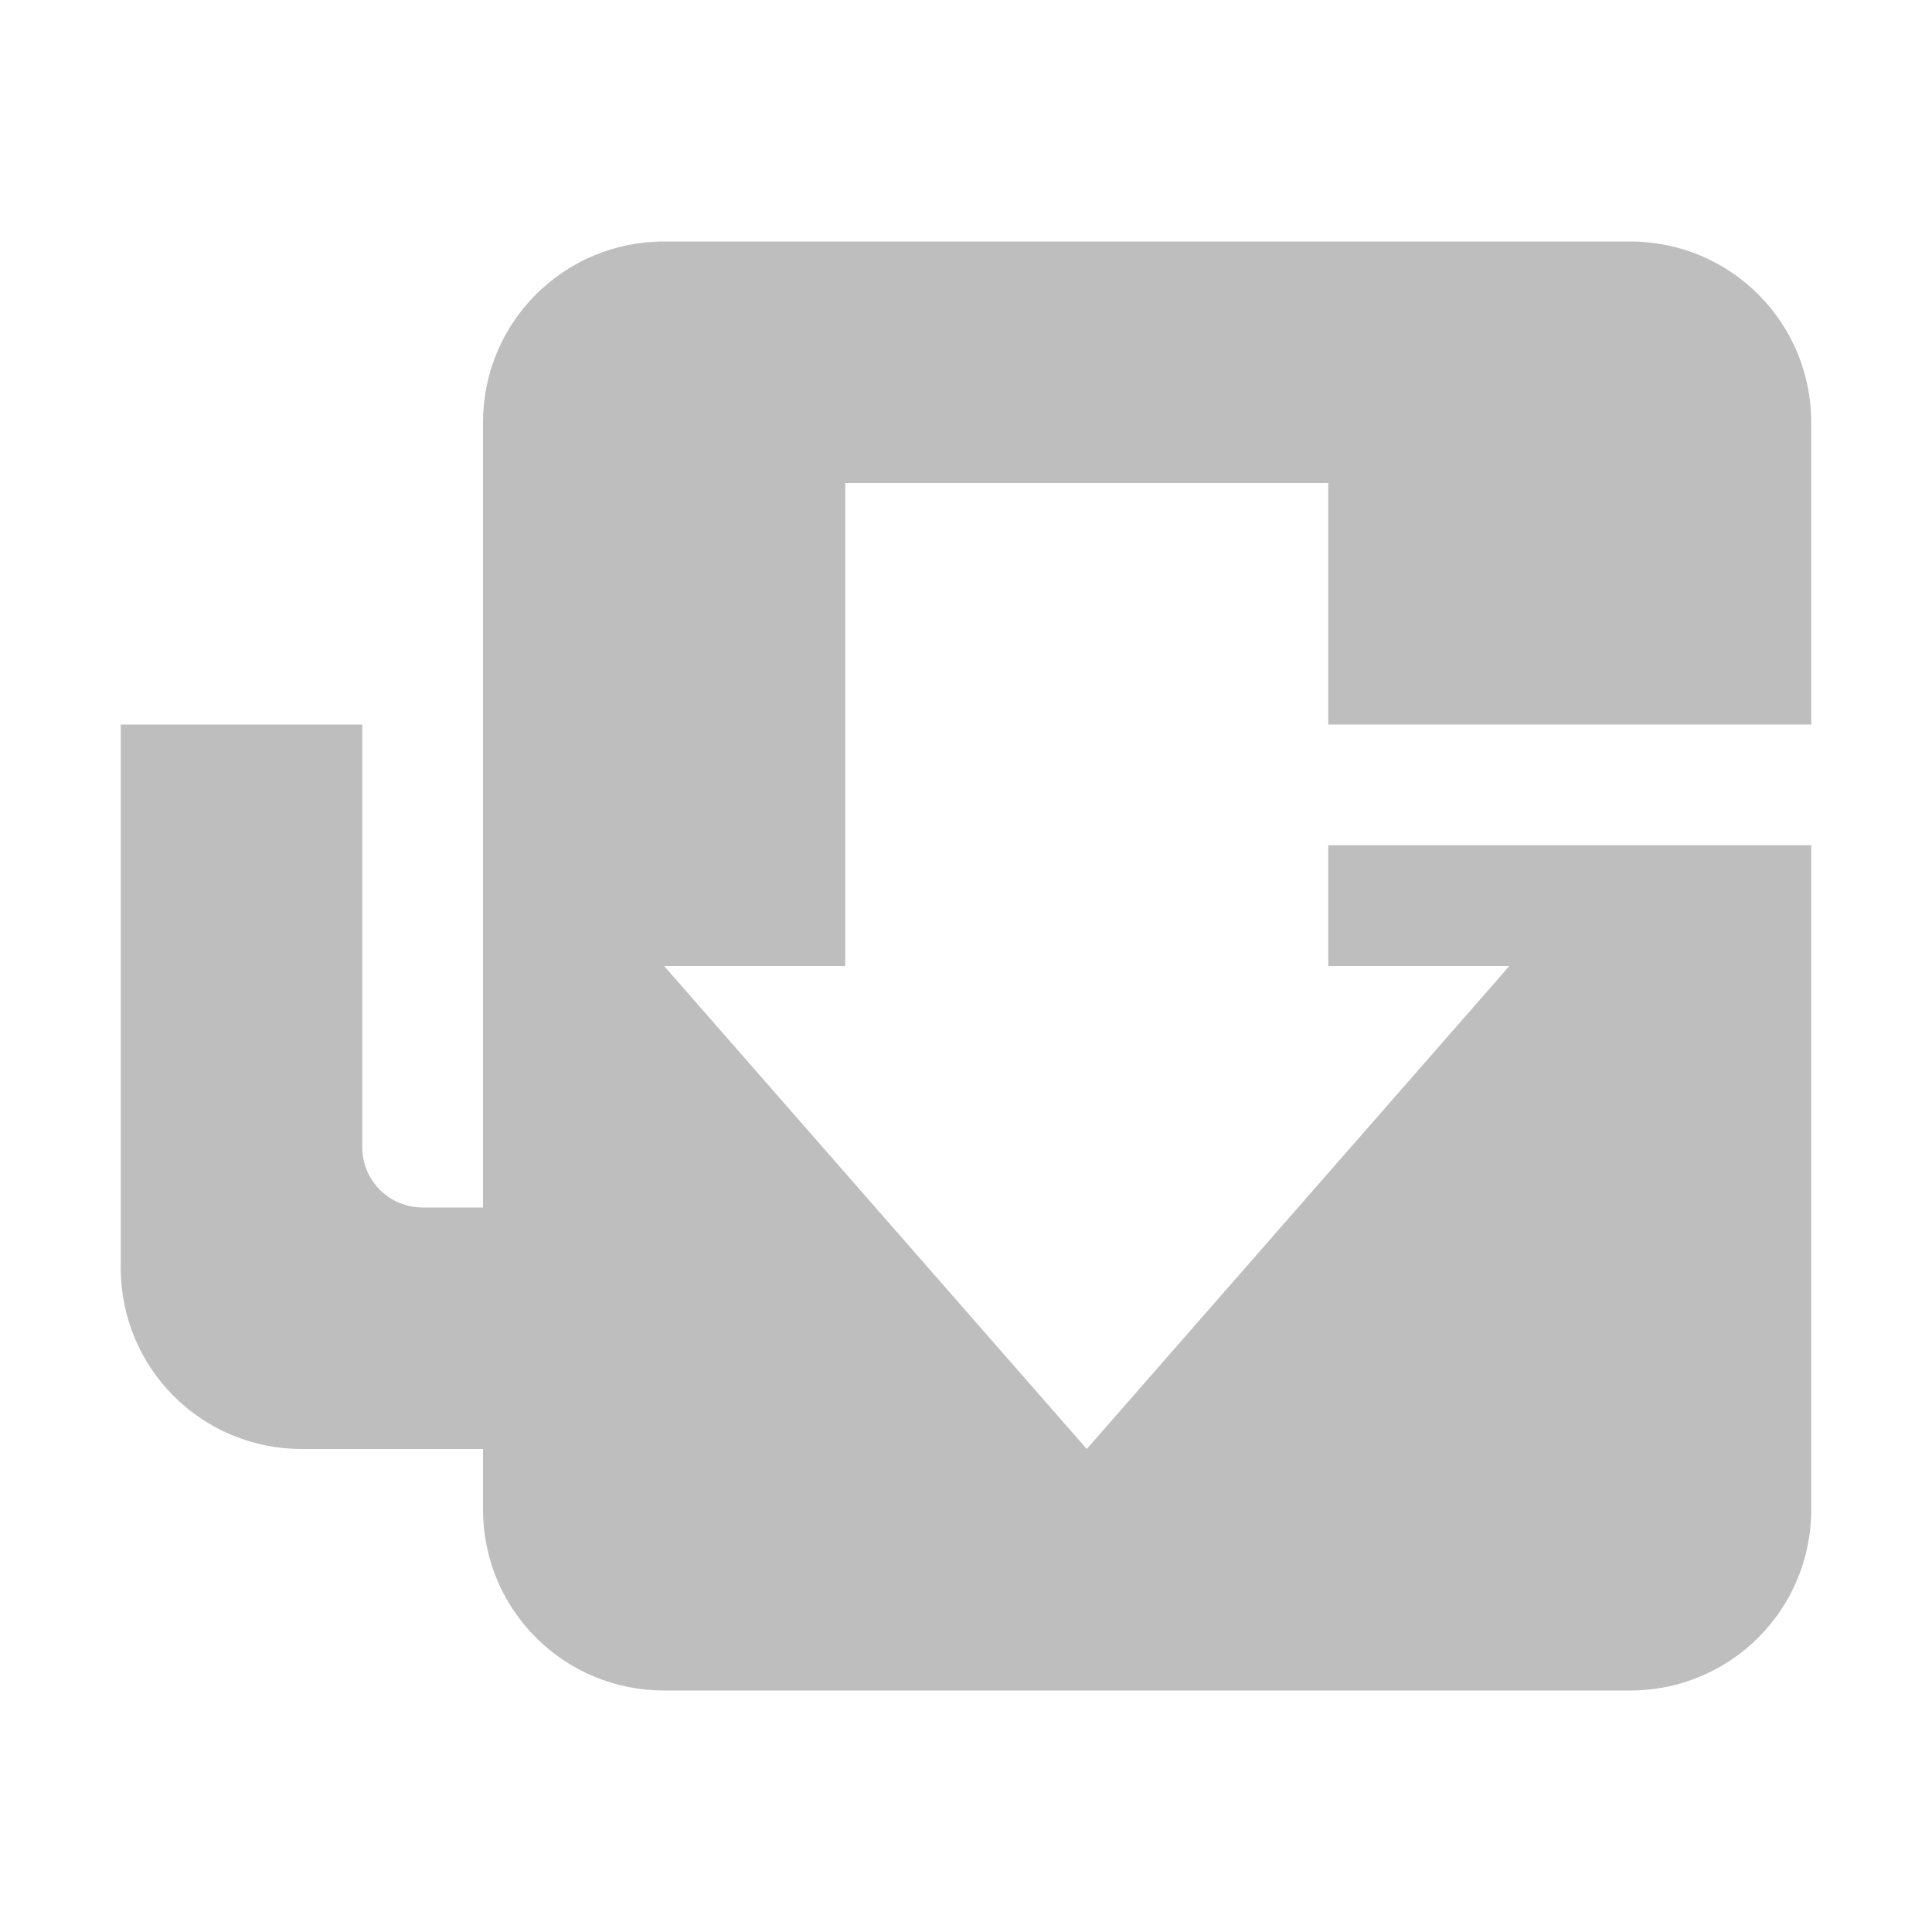 <svg width="16" height="16" version="1.1" xmlns="http://www.w3.org/2000/svg">
	<path d="m5.5 2c-0.831 0-1.5.669-1.5 1.5v6.5h-.5c-.277 0-.5-.223-.5-.5v-3.5h-2v4.5c0 .831.669 1.5 1.5 1.5h1.5v.5c0 .831.669 1.5 1.5 1.5h5.5 2.5c.831 0 1.5-.669 1.5-1.5v-5.5h-4v1h1.5l-3.5 4-3.5-4h1.5v-4h4v2h4v-2.5c0-.831-.669-1.5-1.5-1.5z" fill="#bebebe"/>
</svg>
